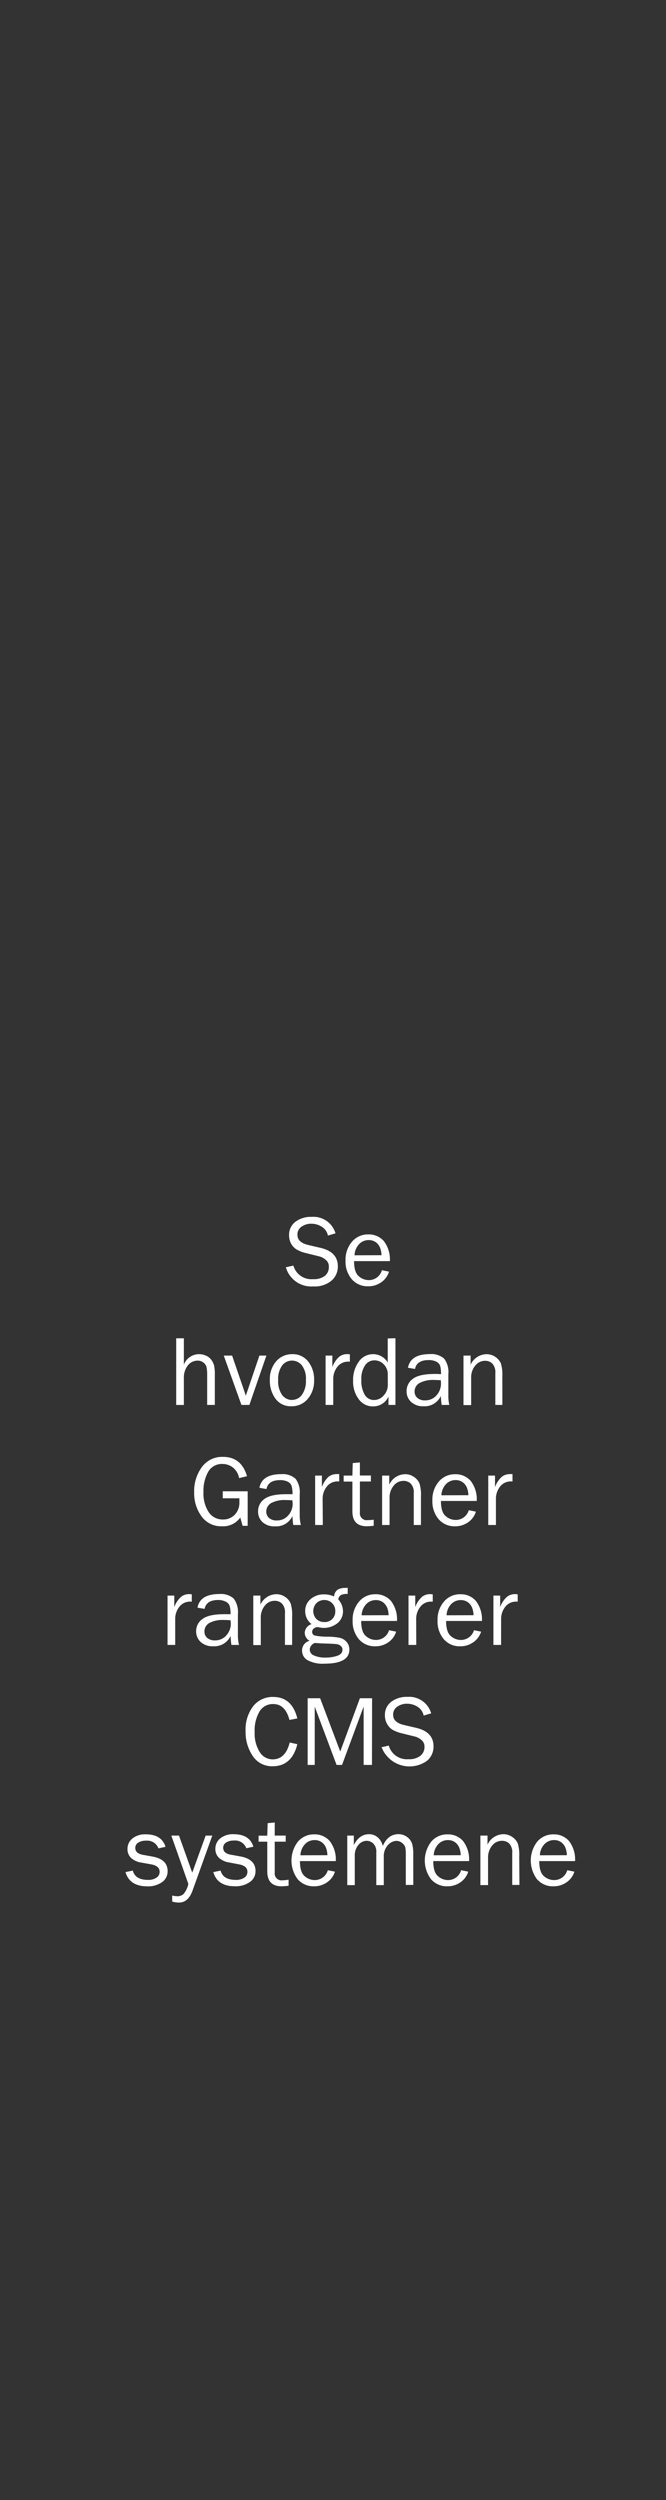 <svg id="Layer_1" data-name="Layer 1" xmlns="http://www.w3.org/2000/svg" viewBox="0 0 160 600"><rect x="0" y="0" width="160" height="600" fill="#333333" stroke="none"/><defs><style>.cls-1{fill:#fff;}</style></defs><title>text</title><path class="cls-1" d="M68.68,304.15l1.8-.41A4.5,4.5,0,0,0,75.21,307a4.33,4.33,0,0,0,2.85-.8A2.66,2.66,0,0,0,79,304a2,2,0,0,0-.74-1.64,3.89,3.89,0,0,0-1.69-.86l-3.2-.79a8.22,8.22,0,0,1-2-.77A3.67,3.67,0,0,1,70,298.59a4.15,4.15,0,0,1-.55-2.15,3.86,3.86,0,0,1,1.51-3.2,6.09,6.09,0,0,1,3.88-1.19A5.52,5.52,0,0,1,80.6,296l-1.82.54a3.22,3.22,0,0,0-1.49-2.13,4.67,4.67,0,0,0-2.49-.72,4,4,0,0,0-2.34.7,2.22,2.22,0,0,0-1,2c0,1.19.87,2,2.6,2.41l3,.7c2.74.65,4.1,2.13,4.1,4.42a4.43,4.43,0,0,1-1.54,3.45,6.26,6.26,0,0,1-4.34,1.37A6.34,6.34,0,0,1,68.68,304.15Z"/><path class="cls-1" d="M91.75,304.85l1.71.35a4.82,4.82,0,0,1-1.82,2.51,5.31,5.31,0,0,1-3.2,1,5,5,0,0,1-3.93-1.7,6.54,6.54,0,0,1-1.5-4.48A6.62,6.62,0,0,1,84.57,298a5,5,0,0,1,3.91-1.74,4.76,4.76,0,0,1,3.74,1.61,7.2,7.2,0,0,1,1.44,4.8h-8.6c0,1.79.38,3,1.13,3.62a3.63,3.63,0,0,0,2.37.94A3.25,3.25,0,0,0,91.75,304.85Zm-.1-3.6a5.36,5.36,0,0,0-.33-1.77,3.1,3.1,0,0,0-1-1.32,2.87,2.87,0,0,0-1.75-.54,3.12,3.12,0,0,0-2.32,1,4.08,4.08,0,0,0-1.08,2.65Z"/><path class="cls-1" d="M51.61,337.18H49.77V330a8.24,8.24,0,0,0-.16-1.9,1.94,1.94,0,0,0-.75-1.09,2.13,2.13,0,0,0-1.36-.46,3,3,0,0,0-2.38,1.16,4.74,4.74,0,0,0-.95,3.1v6.38H42.33v-16h1.84v6.34A3.9,3.9,0,0,1,47.75,325a4.11,4.11,0,0,1,1.86.41,3.17,3.17,0,0,1,1.25,1.08,4.14,4.14,0,0,1,.59,1.32,10,10,0,0,1,.16,2.17Z"/><path class="cls-1" d="M64,325.34l-4.09,11.84H58l-4.24-11.84h2l3.3,9.62,3.26-9.62Z"/><path class="cls-1" d="M70,337.5a4.51,4.51,0,0,1-3.81-1.8,7.23,7.23,0,0,1-1.36-4.48,6.48,6.48,0,0,1,1.53-4.52A5,5,0,0,1,70.18,325a4.67,4.67,0,0,1,3.87,1.78,6.9,6.9,0,0,1,1.41,4.44,6.63,6.63,0,0,1-1.53,4.52A4.94,4.94,0,0,1,70,337.5Zm.14-1.52a2.93,2.93,0,0,0,2.35-1.16,5.61,5.61,0,0,0,1-3.61,5.29,5.29,0,0,0-1-3.57,3.06,3.06,0,0,0-2.34-1.1,3,3,0,0,0-2.32,1.11,5.46,5.46,0,0,0-1,3.55,5.65,5.65,0,0,0,1,3.67A3,3,0,0,0,70.14,336Z"/><path class="cls-1" d="M80.06,337.18H78.22V325.34h1.62v2.77a5.89,5.89,0,0,1,1.72-2.54,3.08,3.08,0,0,1,1.76-.58,5.44,5.44,0,0,1,.73.05v1.75h-.38a3.24,3.24,0,0,0-2.53,1.14,4.64,4.64,0,0,0-1.08,3Z"/><path class="cls-1" d="M95,321.18v16H93.33v-2a4,4,0,0,1-3.74,2.35,4.13,4.13,0,0,1-3.42-1.74,7,7,0,0,1-1.34-4.4,7.45,7.45,0,0,1,1.33-4.54A4.15,4.15,0,0,1,89.67,325,4.08,4.08,0,0,1,93.15,327v-5.78Zm-1.84,8.73a3.34,3.34,0,0,0-1-2.5,3.06,3.06,0,0,0-2.21-.93,2.67,2.67,0,0,0-2.26,1.22,5.73,5.73,0,0,0-.88,3.42,6.67,6.67,0,0,0,.81,3.62A2.55,2.55,0,0,0,89.9,336a3,3,0,0,0,2.27-1.08,3.65,3.65,0,0,0,1-2.53Z"/><path class="cls-1" d="M107.93,337.18h-1.82c-.07-.38-.14-1.09-.21-2.14a4.26,4.26,0,0,1-4.15,2.46,4.17,4.17,0,0,1-3-1.05,3.42,3.42,0,0,1-1.07-2.54,3.57,3.57,0,0,1,1.52-3q1.53-1.15,5.18-1.16c.33,0,.85,0,1.57.05a7,7,0,0,0-.21-2,1.85,1.85,0,0,0-.92-1,4,4,0,0,0-1.86-.38c-1.86,0-3,.71-3.25,2.13l-1.7-.29q.62-3.27,5.22-3.27a4.61,4.61,0,0,1,3.48,1.09,5.43,5.43,0,0,1,1,3.75v5A10.33,10.33,0,0,0,107.93,337.18Zm-2-5.92c-.75-.05-1.32-.07-1.71-.07a6.72,6.72,0,0,0-3.38.71A2.3,2.3,0,0,0,99.6,334a1.94,1.94,0,0,0,.65,1.48,2.67,2.67,0,0,0,1.88.61,3.53,3.53,0,0,0,2.74-1.21,4.19,4.19,0,0,0,1.07-2.85A7.63,7.63,0,0,0,105.9,331.26Z"/><path class="cls-1" d="M120.69,337.18H119v-7.61a3.07,3.07,0,0,0-.72-2.31,2.45,2.45,0,0,0-1.73-.67,3,3,0,0,0-2.36,1.13,4.41,4.41,0,0,0-1,3v6.5h-1.84V325.34h1.71v2.18a4.28,4.28,0,0,1,3.74-2.51,3.68,3.68,0,0,1,2.26.69,3.61,3.61,0,0,1,1.28,1.54,9.4,9.4,0,0,1,.34,3.09Z"/><path class="cls-1" d="M59.5,357.91v8.29H58.28l-.55-2a5,5,0,0,1-4.4,2.1,5.75,5.75,0,0,1-4.92-2.38,9.39,9.39,0,0,1-1.76-5.78,9.68,9.68,0,0,1,1.86-6.06,6,6,0,0,1,5.06-2.43q4.43,0,5.77,4.64l-1.9.46a4.18,4.18,0,0,0-1.54-2.59,4.12,4.12,0,0,0-2.46-.81A3.78,3.78,0,0,0,50,353.26a9.37,9.37,0,0,0-1.12,4.8,8.21,8.21,0,0,0,1.26,4.86,4,4,0,0,0,3.42,1.76,3.83,3.83,0,0,0,2.82-1.13,4.12,4.12,0,0,0,1.13-3.09c0-.24,0-.53,0-.87h-4v-1.68Z"/><path class="cls-1" d="M72.28,366H70.46c-.07-.38-.14-1.09-.21-2.14a4.27,4.27,0,0,1-4.15,2.46A4.18,4.18,0,0,1,63,365.25,3.45,3.45,0,0,1,62,362.71a3.54,3.54,0,0,1,1.52-2.95q1.52-1.15,5.18-1.15c.33,0,.85,0,1.57,0a6.59,6.59,0,0,0-.22-2,1.78,1.78,0,0,0-.92-1,3.92,3.92,0,0,0-1.85-.38c-1.87,0-3,.71-3.26,2.14l-1.7-.3q.63-3.27,5.23-3.27A4.6,4.6,0,0,1,71,354.9a5.38,5.38,0,0,1,1,3.75v5A9.71,9.71,0,0,0,72.28,366Zm-2-5.92c-.75-.05-1.32-.07-1.71-.07a6.76,6.76,0,0,0-3.39.71,2.32,2.32,0,0,0-1.21,2.1,2,2,0,0,0,.65,1.48,2.7,2.7,0,0,0,1.89.61,3.51,3.51,0,0,0,2.73-1.21,4.14,4.14,0,0,0,1.07-2.85C70.28,360.61,70.27,360.36,70.25,360.06Z"/><path class="cls-1" d="M77.55,366H75.71V354.14h1.62v2.77A6,6,0,0,1,79,354.37a3.13,3.13,0,0,1,1.77-.58,5.31,5.31,0,0,1,.72,0v1.75h-.37a3.22,3.22,0,0,0-2.53,1.14,4.64,4.64,0,0,0-1.08,3Z"/><path class="cls-1" d="M89.78,364.72v1.46a13.9,13.9,0,0,1-1.68.12c-2.29,0-3.44-1.19-3.44-3.59v-7.13h-2.1v-1.44h2.1l.08-3,1.72-.16v3.14H89.1v1.44H86.46V363a1.64,1.64,0,0,0,1.89,1.83A8.52,8.52,0,0,0,89.78,364.72Z"/><path class="cls-1" d="M101.13,366H99.4v-7.61a3.07,3.07,0,0,0-.71-2.31,2.47,2.47,0,0,0-1.73-.67,3,3,0,0,0-2.37,1.13,4.46,4.46,0,0,0-1,3V366H91.8V354.14h1.71v2.18a4.27,4.27,0,0,1,3.74-2.51,3.67,3.67,0,0,1,2.25.69,3.59,3.59,0,0,1,1.28,1.54,9.33,9.33,0,0,1,.35,3.09Z"/><path class="cls-1" d="M112.62,362.45l1.71.35a4.82,4.82,0,0,1-1.82,2.51,5.31,5.31,0,0,1-3.2,1,5,5,0,0,1-3.93-1.7,6.54,6.54,0,0,1-1.5-4.48,6.62,6.62,0,0,1,1.56-4.57,5,5,0,0,1,3.91-1.74,4.74,4.74,0,0,1,3.74,1.61,7.2,7.2,0,0,1,1.44,4.8h-8.6c0,1.79.38,3,1.13,3.62a3.64,3.64,0,0,0,2.38.94A3.25,3.25,0,0,0,112.62,362.45Zm-.1-3.6a5.36,5.36,0,0,0-.33-1.77,3.1,3.1,0,0,0-1-1.32,2.87,2.87,0,0,0-1.75-.54,3.12,3.12,0,0,0-2.32,1,4.08,4.08,0,0,0-1.08,2.65Z"/><path class="cls-1" d="M119.14,366H117.3V354.14h1.62v2.77a6,6,0,0,1,1.71-2.54,3.13,3.13,0,0,1,1.77-.58,5.31,5.31,0,0,1,.72,0v1.75h-.37a3.22,3.22,0,0,0-2.53,1.14,4.64,4.64,0,0,0-1.08,3Z"/><path class="cls-1" d="M42.09,394.78H40.25V382.94h1.62v2.77a6,6,0,0,1,1.71-2.54,3.11,3.11,0,0,1,1.77-.58,5.31,5.31,0,0,1,.72.05v1.75H45.7a3.22,3.22,0,0,0-2.53,1.14,4.59,4.59,0,0,0-1.08,3Z"/><path class="cls-1" d="M57.42,394.78H55.6c-.07-.38-.14-1.09-.21-2.14a4.27,4.27,0,0,1-4.15,2.46,4.18,4.18,0,0,1-3.06-1.05,3.45,3.45,0,0,1-1.06-2.54,3.54,3.54,0,0,1,1.52-2.95q1.52-1.15,5.18-1.15c.33,0,.85,0,1.57,0a6.59,6.59,0,0,0-.22-2,1.78,1.78,0,0,0-.92-1A3.92,3.92,0,0,0,52.4,384c-1.87,0-2.95.71-3.26,2.13l-1.7-.29q.63-3.27,5.23-3.27a4.64,4.64,0,0,1,3.48,1.09,5.43,5.43,0,0,1,1,3.75v5A9.71,9.71,0,0,0,57.42,394.78Zm-2-5.92c-.75-.05-1.32-.07-1.71-.07a6.79,6.79,0,0,0-3.39.71,2.32,2.32,0,0,0-1.21,2.1,2,2,0,0,0,.65,1.48,2.72,2.72,0,0,0,1.89.61,3.49,3.49,0,0,0,2.73-1.21,4.14,4.14,0,0,0,1.07-2.85C55.42,389.41,55.41,389.16,55.39,388.86Z"/><path class="cls-1" d="M70.18,394.78H68.46v-7.61a3.07,3.07,0,0,0-.72-2.31,2.47,2.47,0,0,0-1.73-.67,3,3,0,0,0-2.36,1.13,4.41,4.41,0,0,0-1,3v6.5H60.85V382.94h1.71v2.18a4.27,4.27,0,0,1,3.74-2.51,3.72,3.72,0,0,1,2.26.69,3.58,3.58,0,0,1,1.27,1.54,9.33,9.33,0,0,1,.35,3.09Z"/><path class="cls-1" d="M83.53,381.09v1.46a3.27,3.27,0,0,0-1.7.3,1.57,1.57,0,0,0-.57,1,4.29,4.29,0,0,1,1.14,2.86,3.67,3.67,0,0,1-1.24,2.78A5.21,5.21,0,0,1,77,390.63a5.5,5.5,0,0,0-.8-.13,1.4,1.4,0,0,0-.77.31,1,1,0,0,0-.44.8.87.87,0,0,0,.64.92,14.1,14.1,0,0,0,3,.27,16.83,16.83,0,0,1,3,.27,3.13,3.13,0,0,1,1.64,1,2.66,2.66,0,0,1,.66,1.82q0,3.39-5.95,3.39a7.7,7.7,0,0,1-4.12-.85,2.6,2.6,0,0,1-1.29-2.27,2.38,2.38,0,0,1,1.8-2.37,2.24,2.24,0,0,1-1.16-1.91,2.29,2.29,0,0,1,1.64-2.09,3.87,3.87,0,0,1-1.53-3.13,3.61,3.61,0,0,1,1.31-2.88,4.74,4.74,0,0,1,3.2-1.13,5.61,5.61,0,0,1,2.42.51,2.27,2.27,0,0,1,.82-1.61,3.4,3.4,0,0,1,1.94-.44C83.15,381.07,83.31,381.07,83.53,381.09ZM75.7,394.3a1.77,1.77,0,0,0-1.29,1.62,1.55,1.55,0,0,0,1.06,1.41,6.42,6.42,0,0,0,2.7.49A8.78,8.78,0,0,0,81,397.4c.84-.29,1.27-.77,1.27-1.45a1.17,1.17,0,0,0-.38-.9,1.78,1.78,0,0,0-1-.45c-.43-.06-1.18-.11-2.26-.14C77.27,394.43,76.31,394.37,75.7,394.3Zm2.2-5a2.62,2.62,0,0,0,1.91-.72,2.5,2.5,0,0,0,.74-1.87A2.6,2.6,0,0,0,77.92,384a2.74,2.74,0,0,0-1.85.7,2.78,2.78,0,0,0-.08,3.84A2.6,2.6,0,0,0,77.9,389.29Z"/><path class="cls-1" d="M93.46,391.25l1.71.35a4.82,4.82,0,0,1-1.82,2.51,5.31,5.31,0,0,1-3.2,1,5,5,0,0,1-3.93-1.7,6.54,6.54,0,0,1-1.5-4.48,6.62,6.62,0,0,1,1.56-4.57,5,5,0,0,1,3.91-1.74,4.76,4.76,0,0,1,3.74,1.61,7.2,7.2,0,0,1,1.44,4.8h-8.6c0,1.79.38,3,1.13,3.62a3.64,3.64,0,0,0,2.38.94A3.25,3.25,0,0,0,93.46,391.25Zm-.1-3.6a5.36,5.36,0,0,0-.33-1.77,3.1,3.1,0,0,0-1-1.32,2.87,2.87,0,0,0-1.75-.54,3.12,3.12,0,0,0-2.32,1,4.08,4.08,0,0,0-1.08,2.65Z"/><path class="cls-1" d="M100,394.78H98.14V382.94h1.62v2.77a6,6,0,0,1,1.71-2.54,3.13,3.13,0,0,1,1.77-.58,5.31,5.31,0,0,1,.72.05v1.75h-.37a3.22,3.22,0,0,0-2.53,1.14,4.64,4.64,0,0,0-1.08,3Z"/><path class="cls-1" d="M113.87,391.25l1.71.35a4.89,4.89,0,0,1-1.83,2.51,5.29,5.29,0,0,1-3.2,1,5,5,0,0,1-3.93-1.7,6.54,6.54,0,0,1-1.5-4.48,6.62,6.62,0,0,1,1.56-4.57,5,5,0,0,1,3.92-1.74,4.74,4.74,0,0,1,3.73,1.61,7.25,7.25,0,0,1,1.45,4.8h-8.61c0,1.79.38,3,1.13,3.62a3.64,3.64,0,0,0,2.38.94A3.26,3.26,0,0,0,113.87,391.25Zm-.11-3.6a5.12,5.12,0,0,0-.33-1.77,3,3,0,0,0-1-1.32,2.85,2.85,0,0,0-1.75-.54,3.14,3.14,0,0,0-2.32,1,4,4,0,0,0-1.07,2.65Z"/><path class="cls-1" d="M120.38,394.78h-1.84V382.94h1.62v2.77a5.89,5.89,0,0,1,1.72-2.54,3.08,3.08,0,0,1,1.76-.58,5.44,5.44,0,0,1,.73.05v1.75H124a3.24,3.24,0,0,0-2.53,1.14,4.64,4.64,0,0,0-1.08,3Z"/><path class="cls-1" d="M69.6,418.2l1.83.41q-1.32,5.29-5.93,5.29a5.51,5.51,0,0,1-4.77-2.45,10.19,10.19,0,0,1-1.73-6,9.21,9.21,0,0,1,1.81-5.94,5.9,5.9,0,0,1,4.84-2.24c3,0,4.92,1.72,5.78,5.15l-1.89.37q-1-3.82-3.9-3.82a3.71,3.71,0,0,0-3.29,1.78,9,9,0,0,0-1.17,5,8.3,8.3,0,0,0,1.2,4.72,3.67,3.67,0,0,0,3.16,1.78Q68.6,422.21,69.6,418.2Z"/><path class="cls-1" d="M89.36,423.58h-2v-14l-5.19,14H80.86l-5.25-14v14h-1.7v-16h3l4.83,12.79,4.72-12.79h2.93Z"/><path class="cls-1" d="M91.59,419.35l1.81-.41a4.51,4.51,0,0,0,4.72,3.27,4.34,4.34,0,0,0,2.86-.81,2.68,2.68,0,0,0,1-2.16,2,2,0,0,0-.73-1.64,3.94,3.94,0,0,0-1.69-.86l-3.2-.79a8.31,8.31,0,0,1-2-.77,3.82,3.82,0,0,1-1.34-1.39,4.15,4.15,0,0,1-.55-2.15,3.89,3.89,0,0,1,1.51-3.2,6.11,6.11,0,0,1,3.88-1.19,5.51,5.51,0,0,1,5.73,3.95l-1.81.54a3.25,3.25,0,0,0-1.49-2.13,4.71,4.71,0,0,0-2.5-.72,4.06,4.06,0,0,0-2.34.7,2.24,2.24,0,0,0-1,2c0,1.19.86,2,2.6,2.41l3,.7c2.73.65,4.1,2.13,4.1,4.42a4.43,4.43,0,0,1-1.54,3.45,7.19,7.19,0,0,1-10.91-3.18Z"/><path class="cls-1" d="M30.15,449.31l1.75-.37c.4,1.5,1.63,2.24,3.71,2.24a3.53,3.53,0,0,0,1.94-.51,1.65,1.65,0,0,0,.8-1.45c0-.93-.68-1.52-2-1.77L33.83,447a4.49,4.49,0,0,1-2.34-1.1,2.85,2.85,0,0,1-.86-2.16,3.14,3.14,0,0,1,1.18-2.5,4.82,4.82,0,0,1,3.19-1c2.57,0,4.15,1,4.76,3l-1.69.37a2.88,2.88,0,0,0-3-1.85,3.38,3.38,0,0,0-1.85.46,1.46,1.46,0,0,0-.72,1.29c0,.88.62,1.43,1.84,1.65l2.31.42c2.42.44,3.62,1.61,3.62,3.51a3.15,3.15,0,0,1-1.34,2.63,5.88,5.88,0,0,1-3.59,1C32.55,452.71,30.81,451.57,30.15,449.31Z"/><path class="cls-1" d="M51,440.54l-4.75,13.22c-.69,1.91-1.78,2.86-3.29,2.86a5.68,5.68,0,0,1-1.59-.25v-1.44a5.69,5.69,0,0,0,1.23.17,2.16,2.16,0,0,0,1.47-.51,5.49,5.49,0,0,0,1.18-2.45l-4.09-11.6H43l3.18,8.9,3.23-8.9Z"/><path class="cls-1" d="M51.24,449.31l1.76-.37c.39,1.5,1.62,2.24,3.7,2.24a3.54,3.54,0,0,0,1.95-.51,1.64,1.64,0,0,0,.79-1.45c0-.93-.67-1.52-2-1.77l-2.5-.48a4.46,4.46,0,0,1-2.33-1.1,2.83,2.83,0,0,1-.87-2.16,3.17,3.17,0,0,1,1.18-2.5,4.83,4.83,0,0,1,3.19-1c2.57,0,4.16,1,4.76,3l-1.69.37a2.88,2.88,0,0,0-3-1.85,3.33,3.33,0,0,0-1.84.46,1.46,1.46,0,0,0-.72,1.29c0,.88.61,1.43,1.84,1.65l2.31.42q3.62.66,3.62,3.51A3.13,3.13,0,0,1,60,451.7a5.86,5.86,0,0,1-3.59,1C53.64,452.71,51.9,451.57,51.24,449.31Z"/><path class="cls-1" d="M69.33,451.12v1.46a14.13,14.13,0,0,1-1.68.13q-3.44,0-3.44-3.59V442H62.12v-1.44h2.09l.09-3L66,437.4v3.14h2.64V442H66v7.44a1.64,1.64,0,0,0,1.89,1.83A8.52,8.52,0,0,0,69.33,451.12Z"/><path class="cls-1" d="M78.76,448.85l1.71.35a4.84,4.84,0,0,1-1.83,2.51,5.3,5.3,0,0,1-3.2,1A5,5,0,0,1,71.51,451a7.44,7.44,0,0,1,.06-9,5,5,0,0,1,3.92-1.75,4.74,4.74,0,0,1,3.73,1.61,7.25,7.25,0,0,1,1.45,4.8H72.06c0,1.79.38,3,1.13,3.62a3.64,3.64,0,0,0,2.38.94A3.26,3.26,0,0,0,78.76,448.85Zm-.11-3.6a4.89,4.89,0,0,0-.33-1.77,3,3,0,0,0-1-1.32,2.82,2.82,0,0,0-1.74-.54,3.14,3.14,0,0,0-2.33,1,4.08,4.08,0,0,0-1.07,2.65Z"/><path class="cls-1" d="M99.29,452.38h-1.8V445a7.23,7.23,0,0,0-.15-1.71,2.06,2.06,0,0,0-.77-1,2.16,2.16,0,0,0-1.37-.48,2.93,2.93,0,0,0-2,1,4,4,0,0,0-1,2.95v6.67H90.4v-7.8a2.77,2.77,0,0,0-.74-2.2,2.37,2.37,0,0,0-1.56-.64,2.61,2.61,0,0,0-2,1,3.8,3.8,0,0,0-.87,2.56v7.08H83.43V440.54H85v2.27c.89-1.73,2.1-2.6,3.65-2.6a3.1,3.1,0,0,1,2.17.83,3.93,3.93,0,0,1,1.15,2q1.22-2.83,3.73-2.84a3.41,3.41,0,0,1,2.12.69A3.22,3.22,0,0,1,99,442.49a8.78,8.78,0,0,1,.28,2.53Z"/><path class="cls-1" d="M110.78,448.85l1.71.35a4.82,4.82,0,0,1-1.82,2.51,5.32,5.32,0,0,1-3.2,1,5,5,0,0,1-3.93-1.71,7.44,7.44,0,0,1,.06-9,5,5,0,0,1,3.91-1.75,4.74,4.74,0,0,1,3.74,1.61,7.2,7.2,0,0,1,1.44,4.8h-8.6c0,1.79.38,3,1.13,3.62a3.64,3.64,0,0,0,2.38.94A3.25,3.25,0,0,0,110.78,448.85Zm-.1-3.6a5.36,5.36,0,0,0-.33-1.77,3.1,3.1,0,0,0-1-1.32,2.87,2.87,0,0,0-1.75-.54,3.12,3.12,0,0,0-2.32,1,4.08,4.08,0,0,0-1.08,2.65Z"/><path class="cls-1" d="M124.79,452.38h-1.73v-7.61a3.07,3.07,0,0,0-.71-2.31,2.47,2.47,0,0,0-1.73-.67,3,3,0,0,0-2.37,1.13,4.46,4.46,0,0,0-1,3v6.5h-1.84V440.54h1.71v2.18a4.27,4.27,0,0,1,3.74-2.51,3.67,3.67,0,0,1,2.25.69,3.59,3.59,0,0,1,1.28,1.54,9.33,9.33,0,0,1,.35,3.09Z"/><path class="cls-1" d="M136.28,448.85l1.71.35a4.82,4.82,0,0,1-1.82,2.51,5.32,5.32,0,0,1-3.2,1A5,5,0,0,1,129,451a7.44,7.44,0,0,1,.06-9,5,5,0,0,1,3.91-1.75,4.74,4.74,0,0,1,3.74,1.61,7.2,7.2,0,0,1,1.44,4.8h-8.6c0,1.79.38,3,1.13,3.62a3.64,3.64,0,0,0,2.38.94A3.25,3.25,0,0,0,136.28,448.85Zm-.1-3.6a5.36,5.36,0,0,0-.33-1.77,3.1,3.1,0,0,0-1-1.32,2.87,2.87,0,0,0-1.75-.54,3.12,3.12,0,0,0-2.32,1,4.08,4.08,0,0,0-1.08,2.65Z"/></svg>